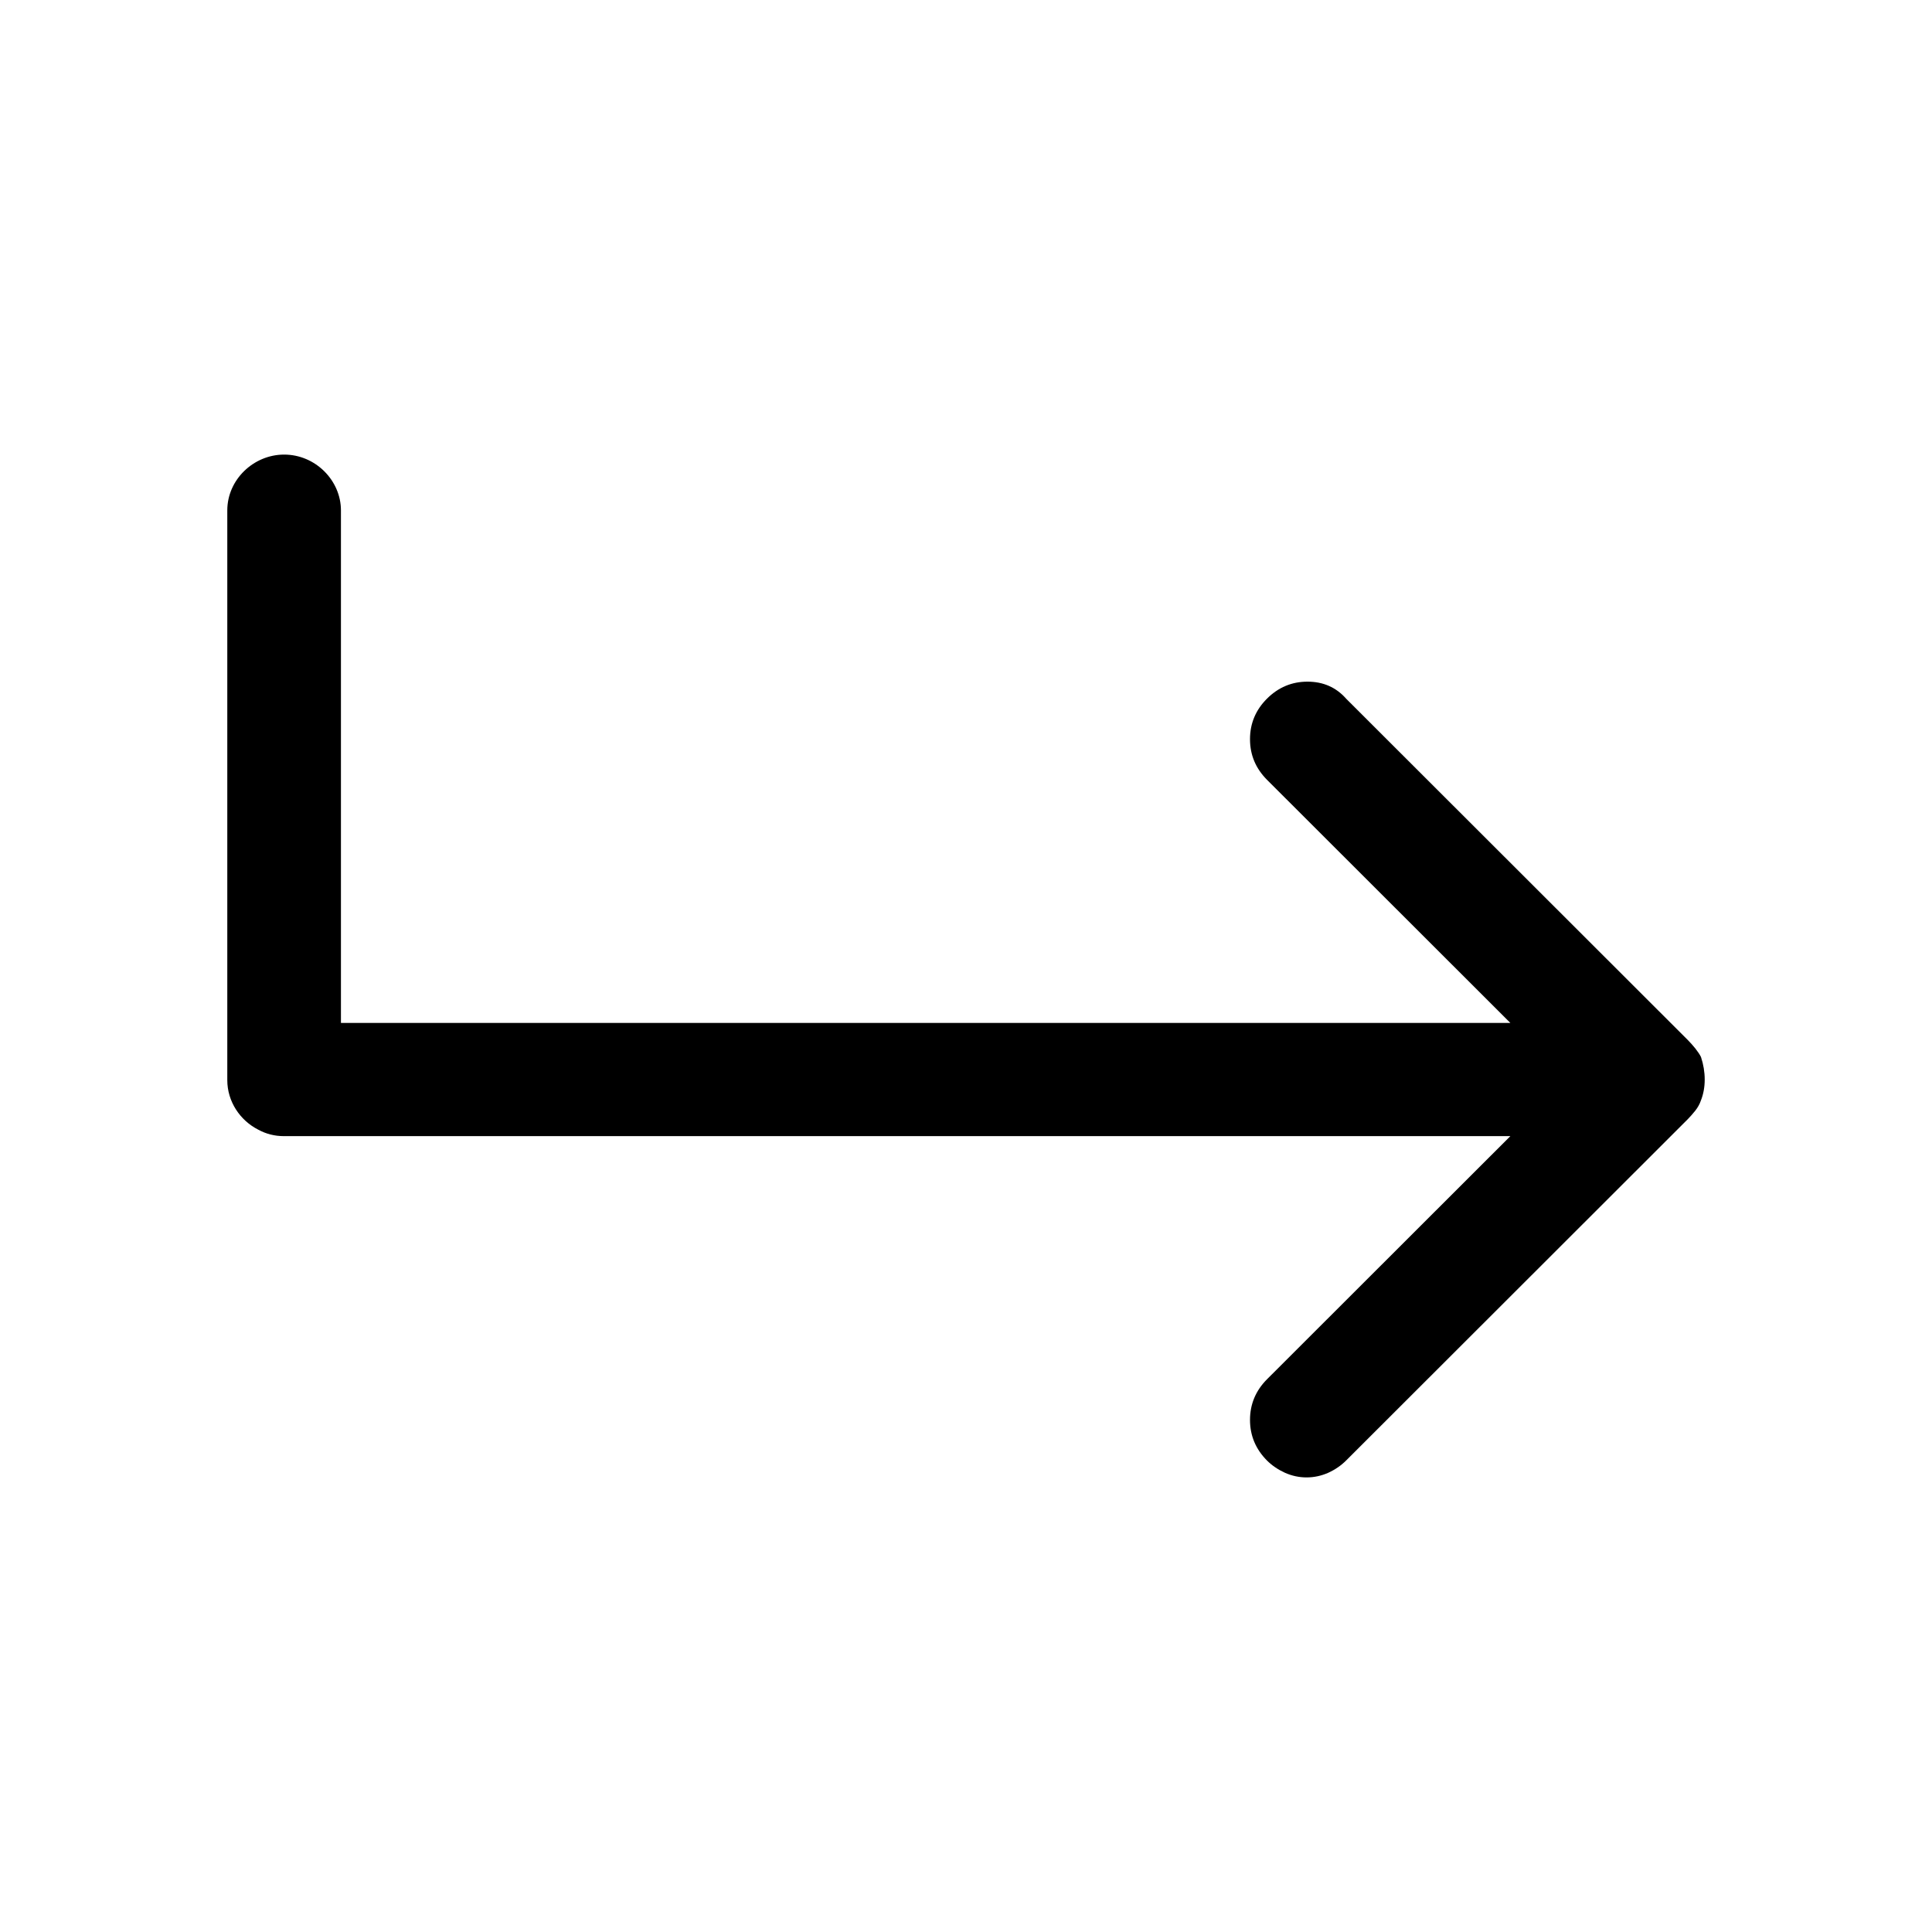 <?xml version="1.0" encoding="UTF-8" standalone="no"?>
<svg width="17px" height="17px" viewBox="0 0 17 17" version="1.1" xmlns="http://www.w3.org/2000/svg" xmlns:xlink="http://www.w3.org/1999/xlink">
    <!-- Generator: Sketch 42 (36781) - http://www.bohemiancoding.com/sketch -->
    <title>icon-reply</title>
    <desc>Created with Sketch.</desc>
    <defs></defs>
    <g id="Icon-Font" stroke="none" stroke-width="1" fill="none" fill-rule="evenodd">
        <g id="icon-reply" fill="#000000">
            <path d="M2.274,9.941 C2.342,9.978 2.417,9.997 2.498,9.997 L13.29,9.997 L11.148,12.137 C11.049,12.237 10.999,12.356 10.999,12.494 C10.999,12.632 11.049,12.751 11.148,12.851 C11.192,12.895 11.245,12.931 11.306,12.959 C11.367,12.986 11.43,13 11.497,13 C11.563,13 11.627,12.986 11.688,12.959 C11.749,12.931 11.801,12.895 11.845,12.851 L14.851,9.848 C14.873,9.825 14.895,9.801 14.917,9.773 C14.939,9.745 14.956,9.715 14.967,9.682 C14.989,9.626 15,9.565 15,9.499 C15,9.433 14.989,9.366 14.967,9.3 C14.956,9.278 14.939,9.253 14.917,9.225 C14.895,9.198 14.873,9.173 14.851,9.151 L11.845,6.148 C11.757,6.048 11.643,5.998 11.505,5.998 C11.367,5.998 11.248,6.048 11.148,6.148 C11.049,6.247 10.999,6.366 10.999,6.504 C10.999,6.643 11.049,6.761 11.148,6.861 L13.29,9.001 L3,9.001 L3,4.491 C3,4.228 2.776,4 2.5,4 C2.232,4 2,4.22 2,4.491 L2,9.505 C2,9.691 2.111,9.859 2.274,9.941 Z" id="qpr-icon---icomoon"></path>
        </g>
    </g>
</svg>
